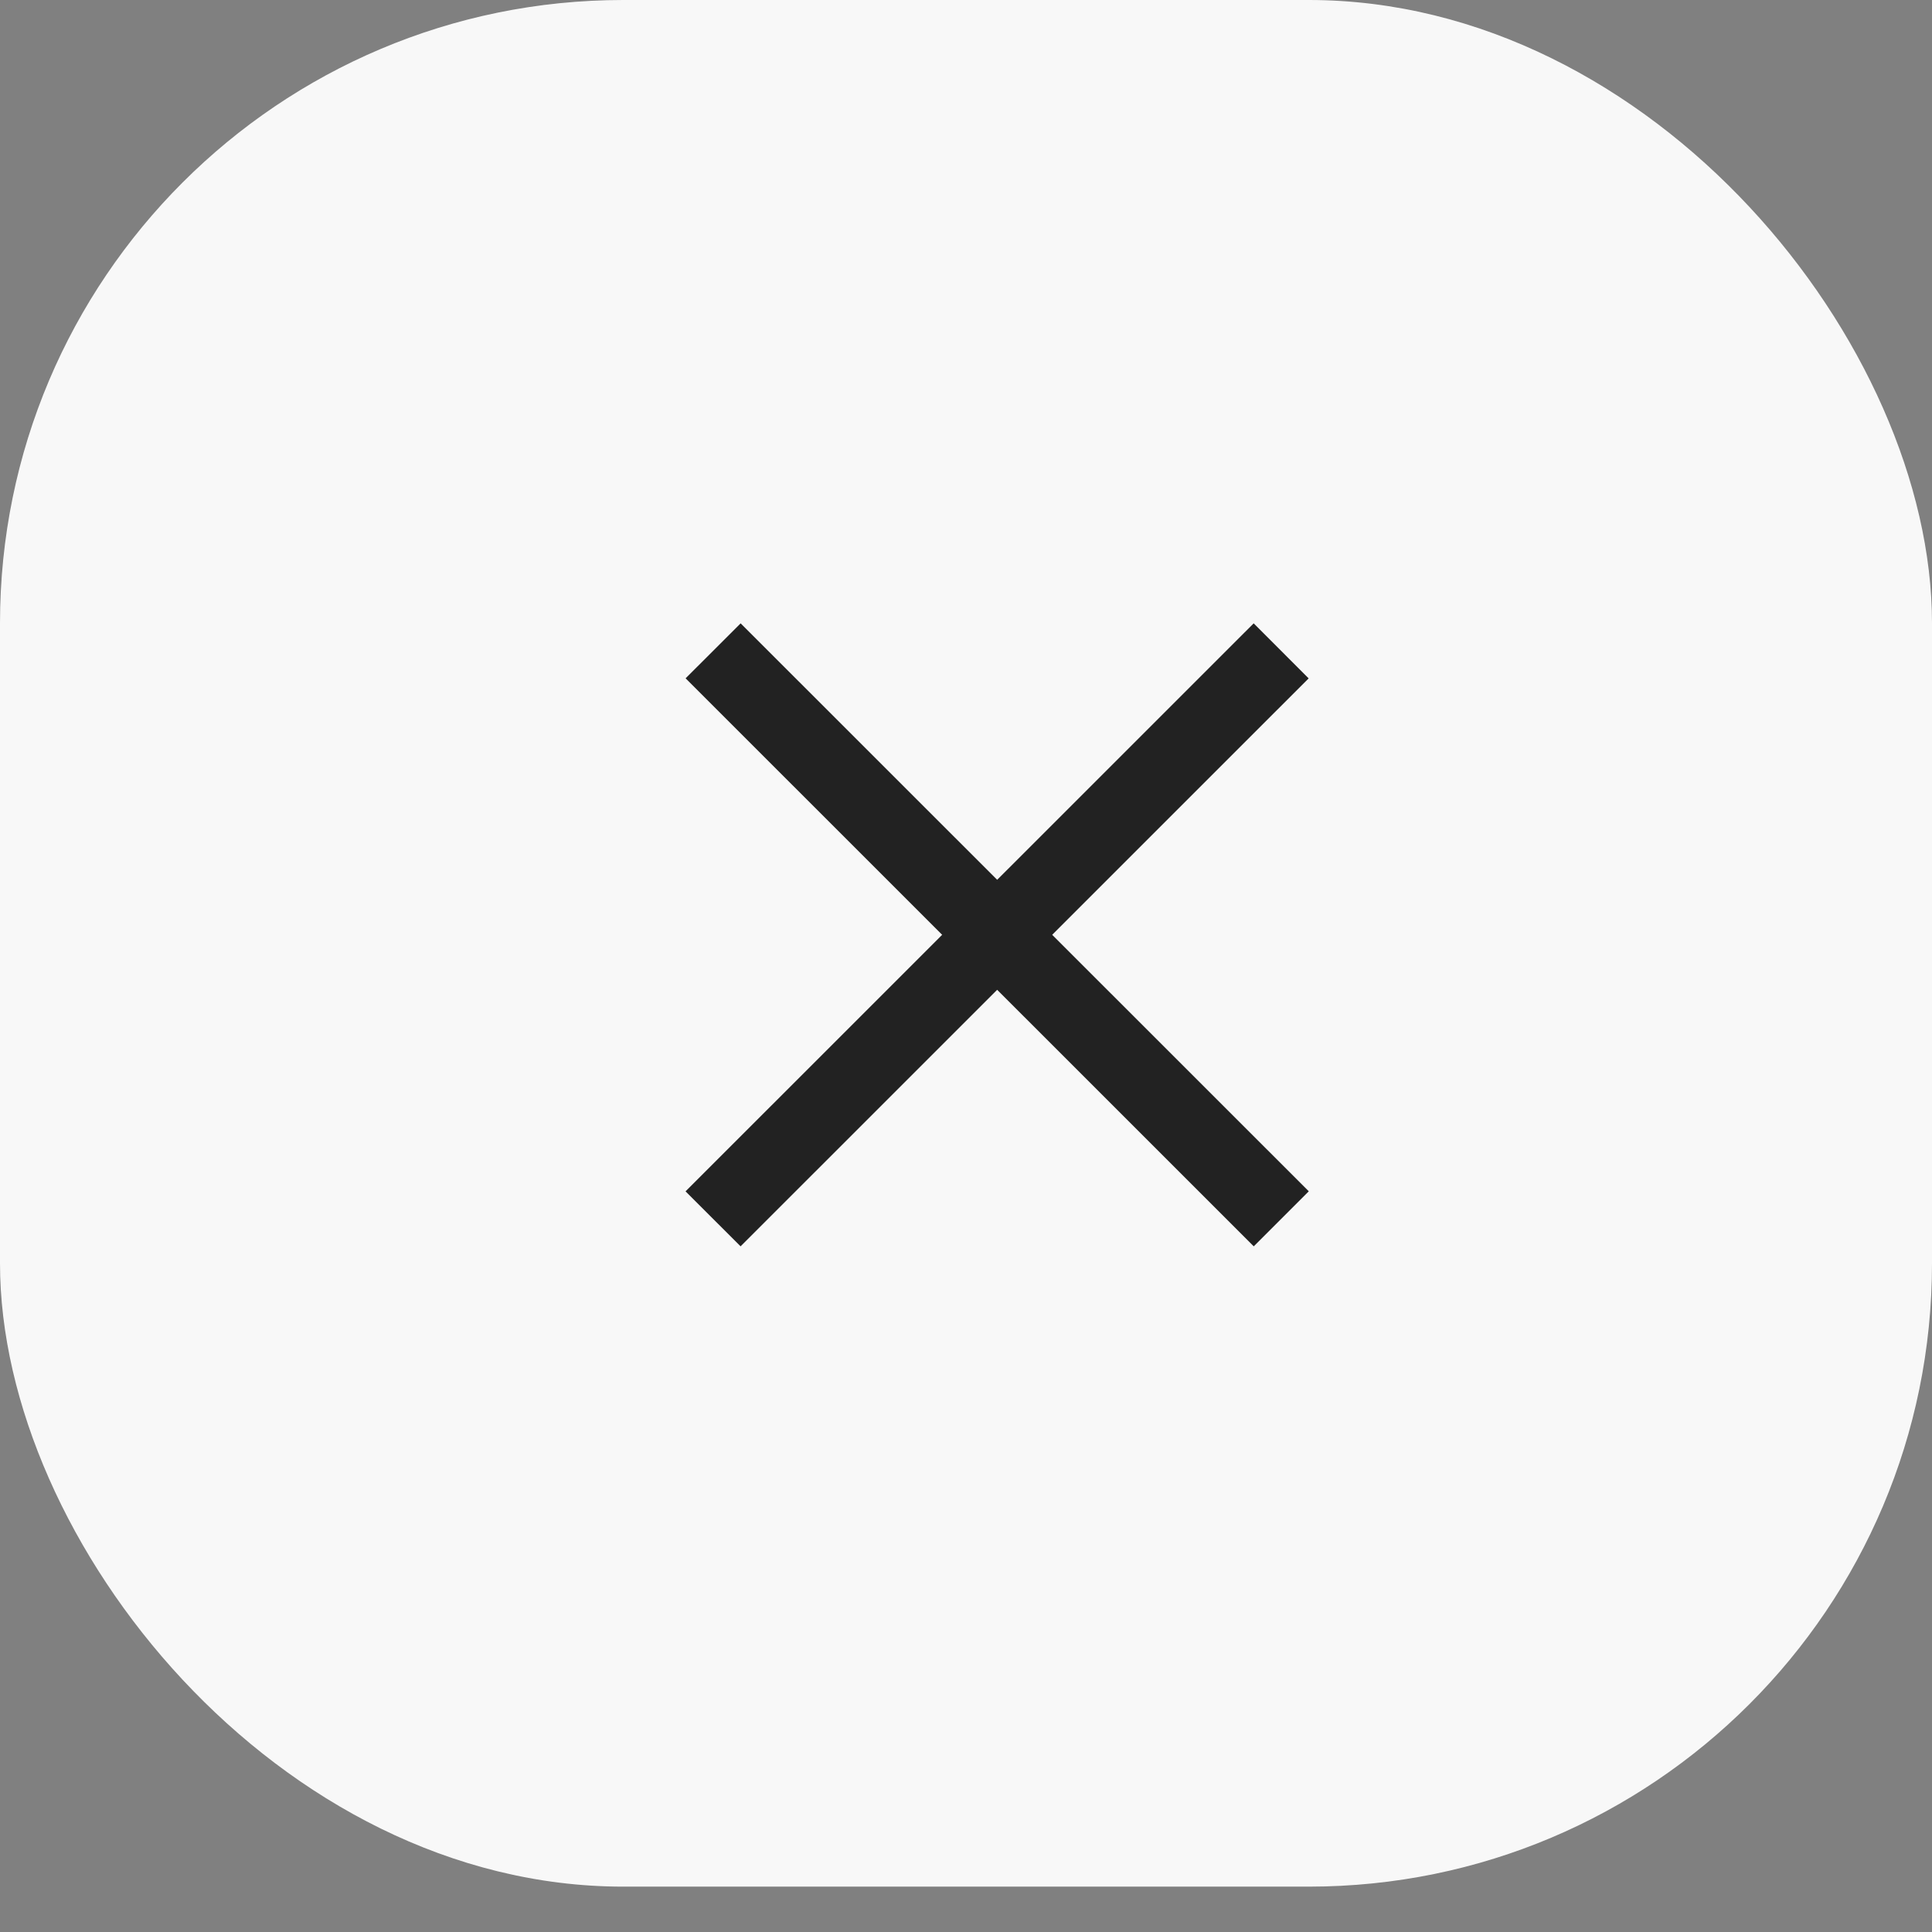 <svg width="31" height="31" viewBox="0 0 31 31" fill="none" xmlns="http://www.w3.org/2000/svg">
<rect x="0" y="0" width="31" height="31" fill="#808080" stroke="none"/>
<rect width="31" height="30.272" rx="10" fill="#F8F8F8"/>
<g clip-path="url(#clip0)">
<path d="M20.116 10.002L11 19.116L11.883 19.998L20.998 10.885L20.116 10.002Z" fill="#222222"/>
<path d="M11.884 10.002L11.001 10.884L20.117 19.998L21 19.115L11.884 10.002Z" fill="#222222"/>
</g>
<defs>
<clipPath id="clip0">
<rect width="10" height="10" fill="white" transform="translate(11 10)"/>
</clipPath>
</defs>
</svg>
